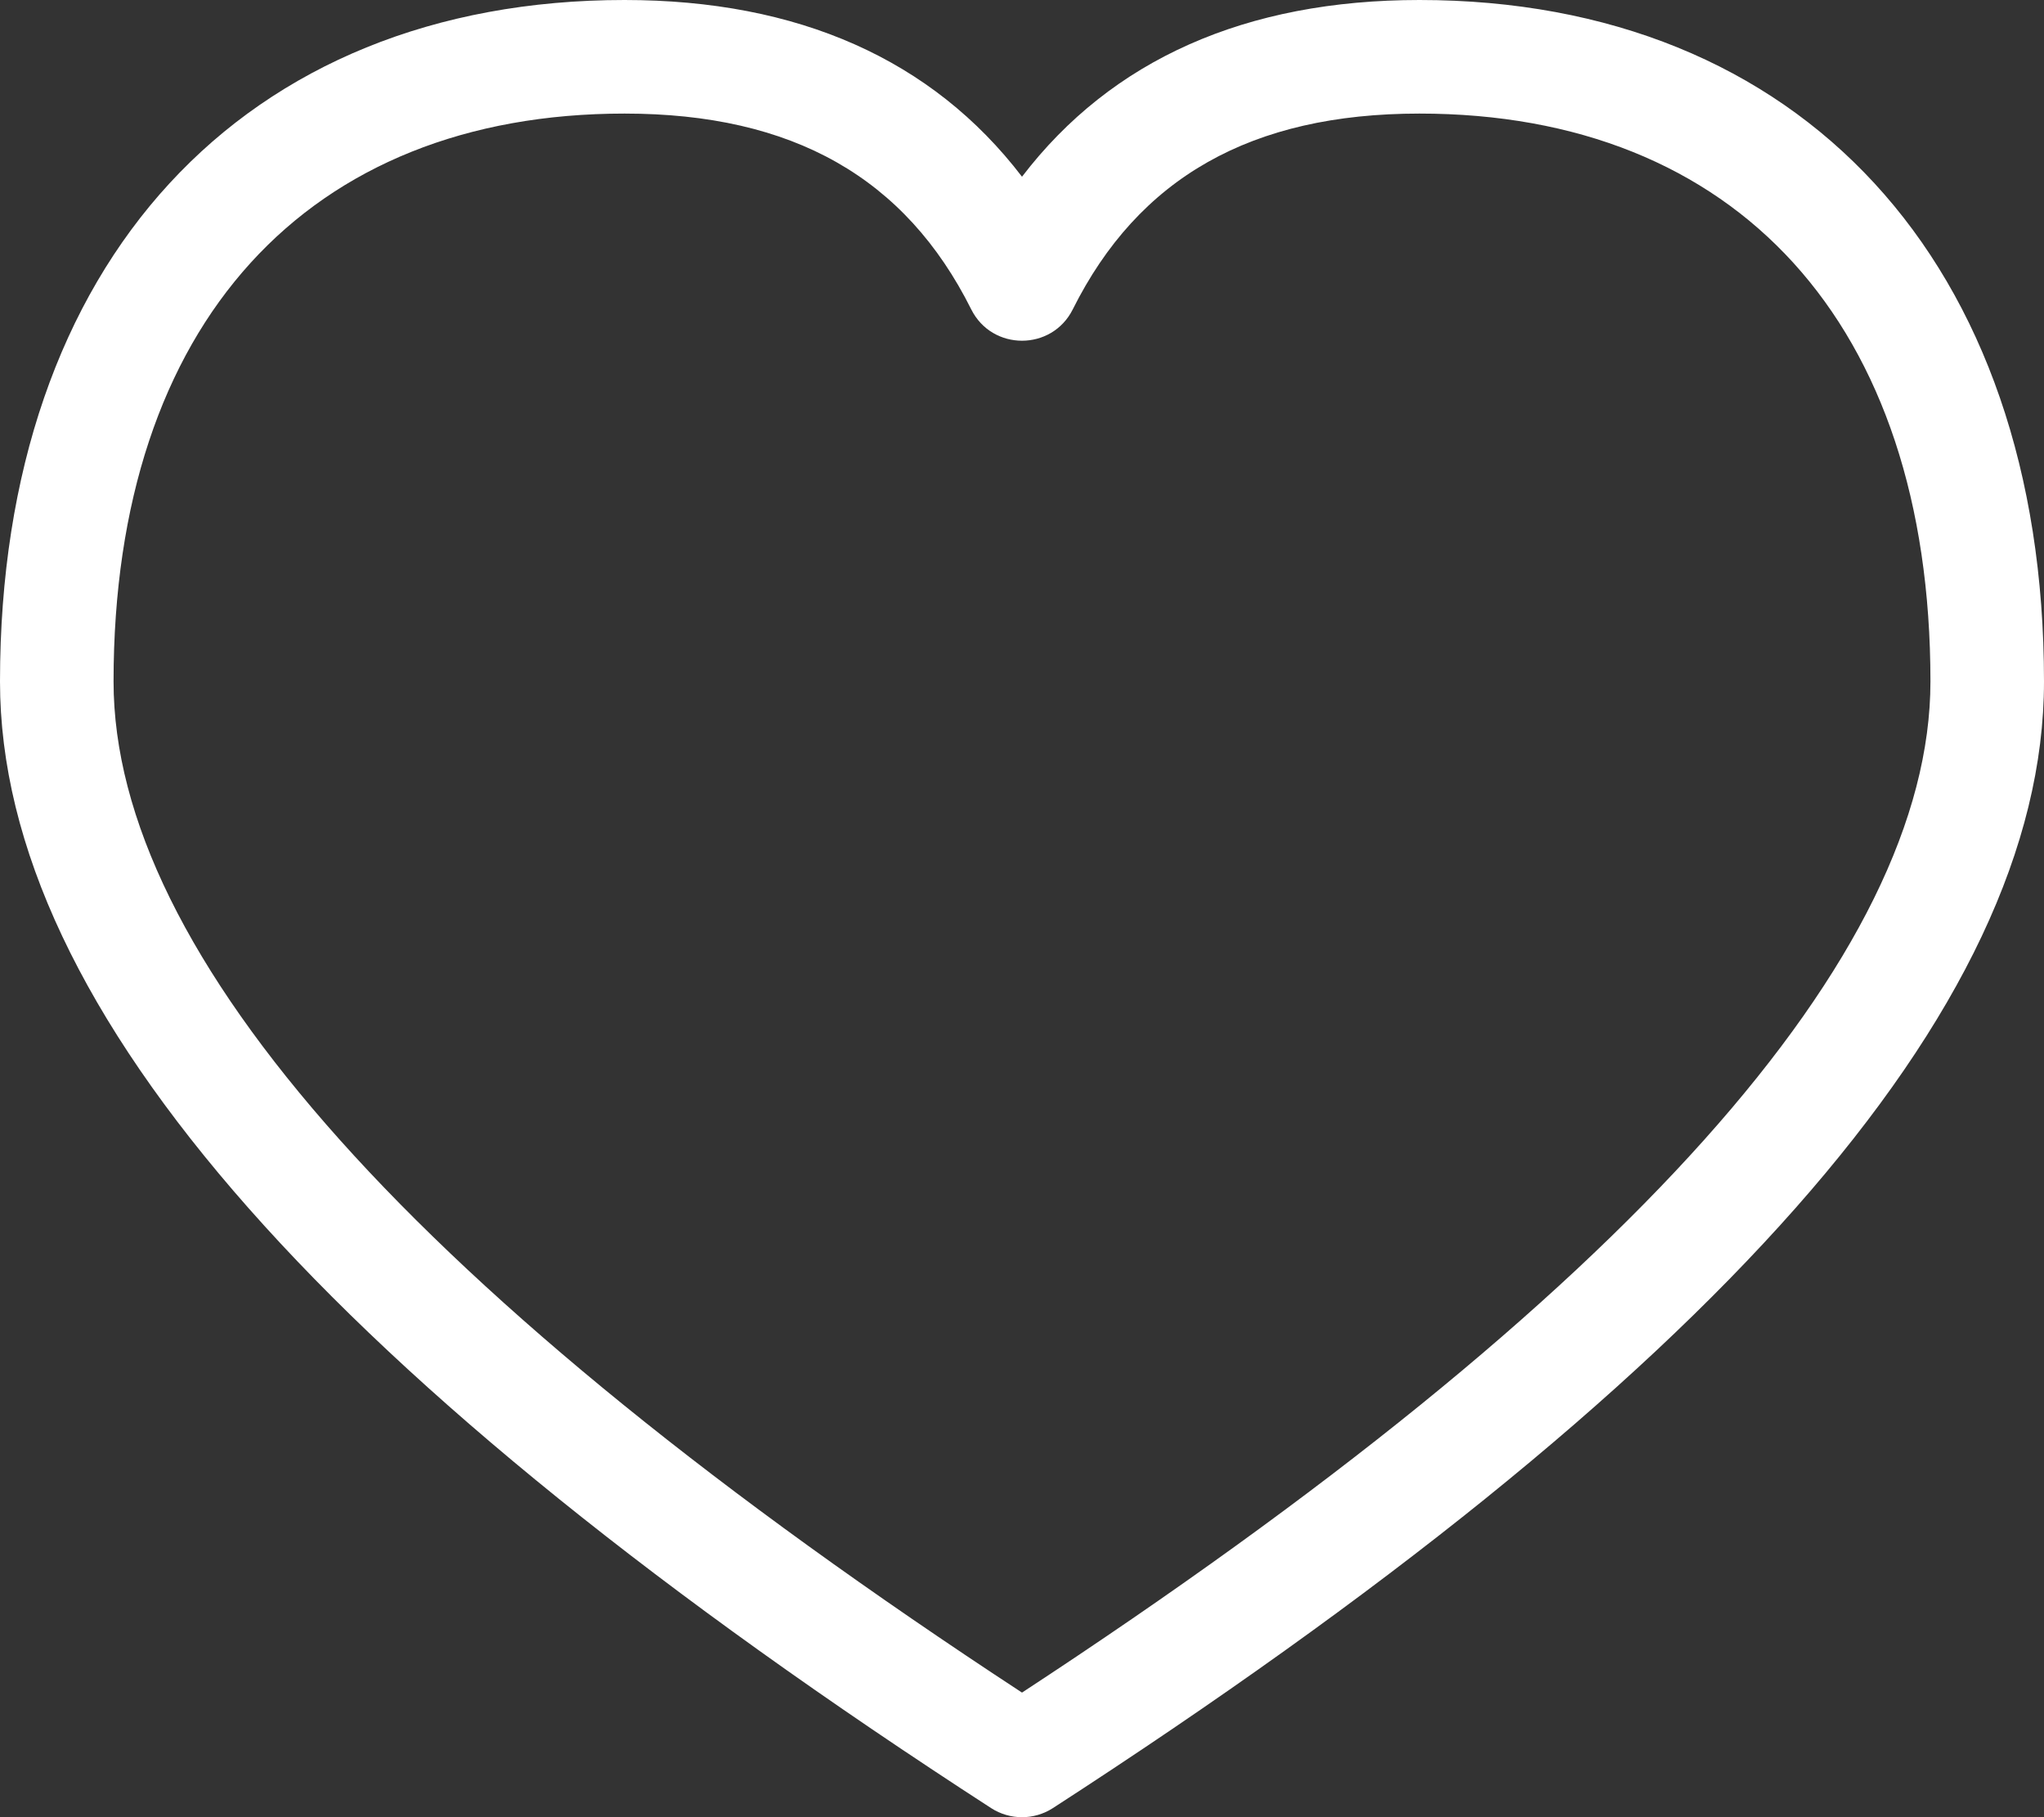 <svg width="18" height="16" viewBox="0 0 18 16" fill="none" xmlns="http://www.w3.org/2000/svg">
<rect x="0" y="0" width="18" height="16" fill="#333333" stroke="none"/>
<path d="M17 6C17 2.84 15.283 1 12.5 1C11.017 1 10.026 1.566 9.447 2.724C9.263 3.092 8.737 3.092 8.553 2.724C7.974 1.566 6.984 1 5.5 1C2.717 1 1 2.84 1 6C1 8.399 3.649 11.399 9 14.903C14.351 11.399 17 8.399 17 6ZM12.5 0C15.851 0 18 2.303 18 6C18 8.894 15.072 12.167 9.272 15.92C9.106 16.027 8.894 16.027 8.728 15.92C2.928 12.167 0 8.894 0 6C0 2.303 2.149 0 5.5 0C7.028 0 8.21 0.523 9 1.556C9.79 0.523 10.972 0 12.5 0Z" fill="white"/>
</svg>
